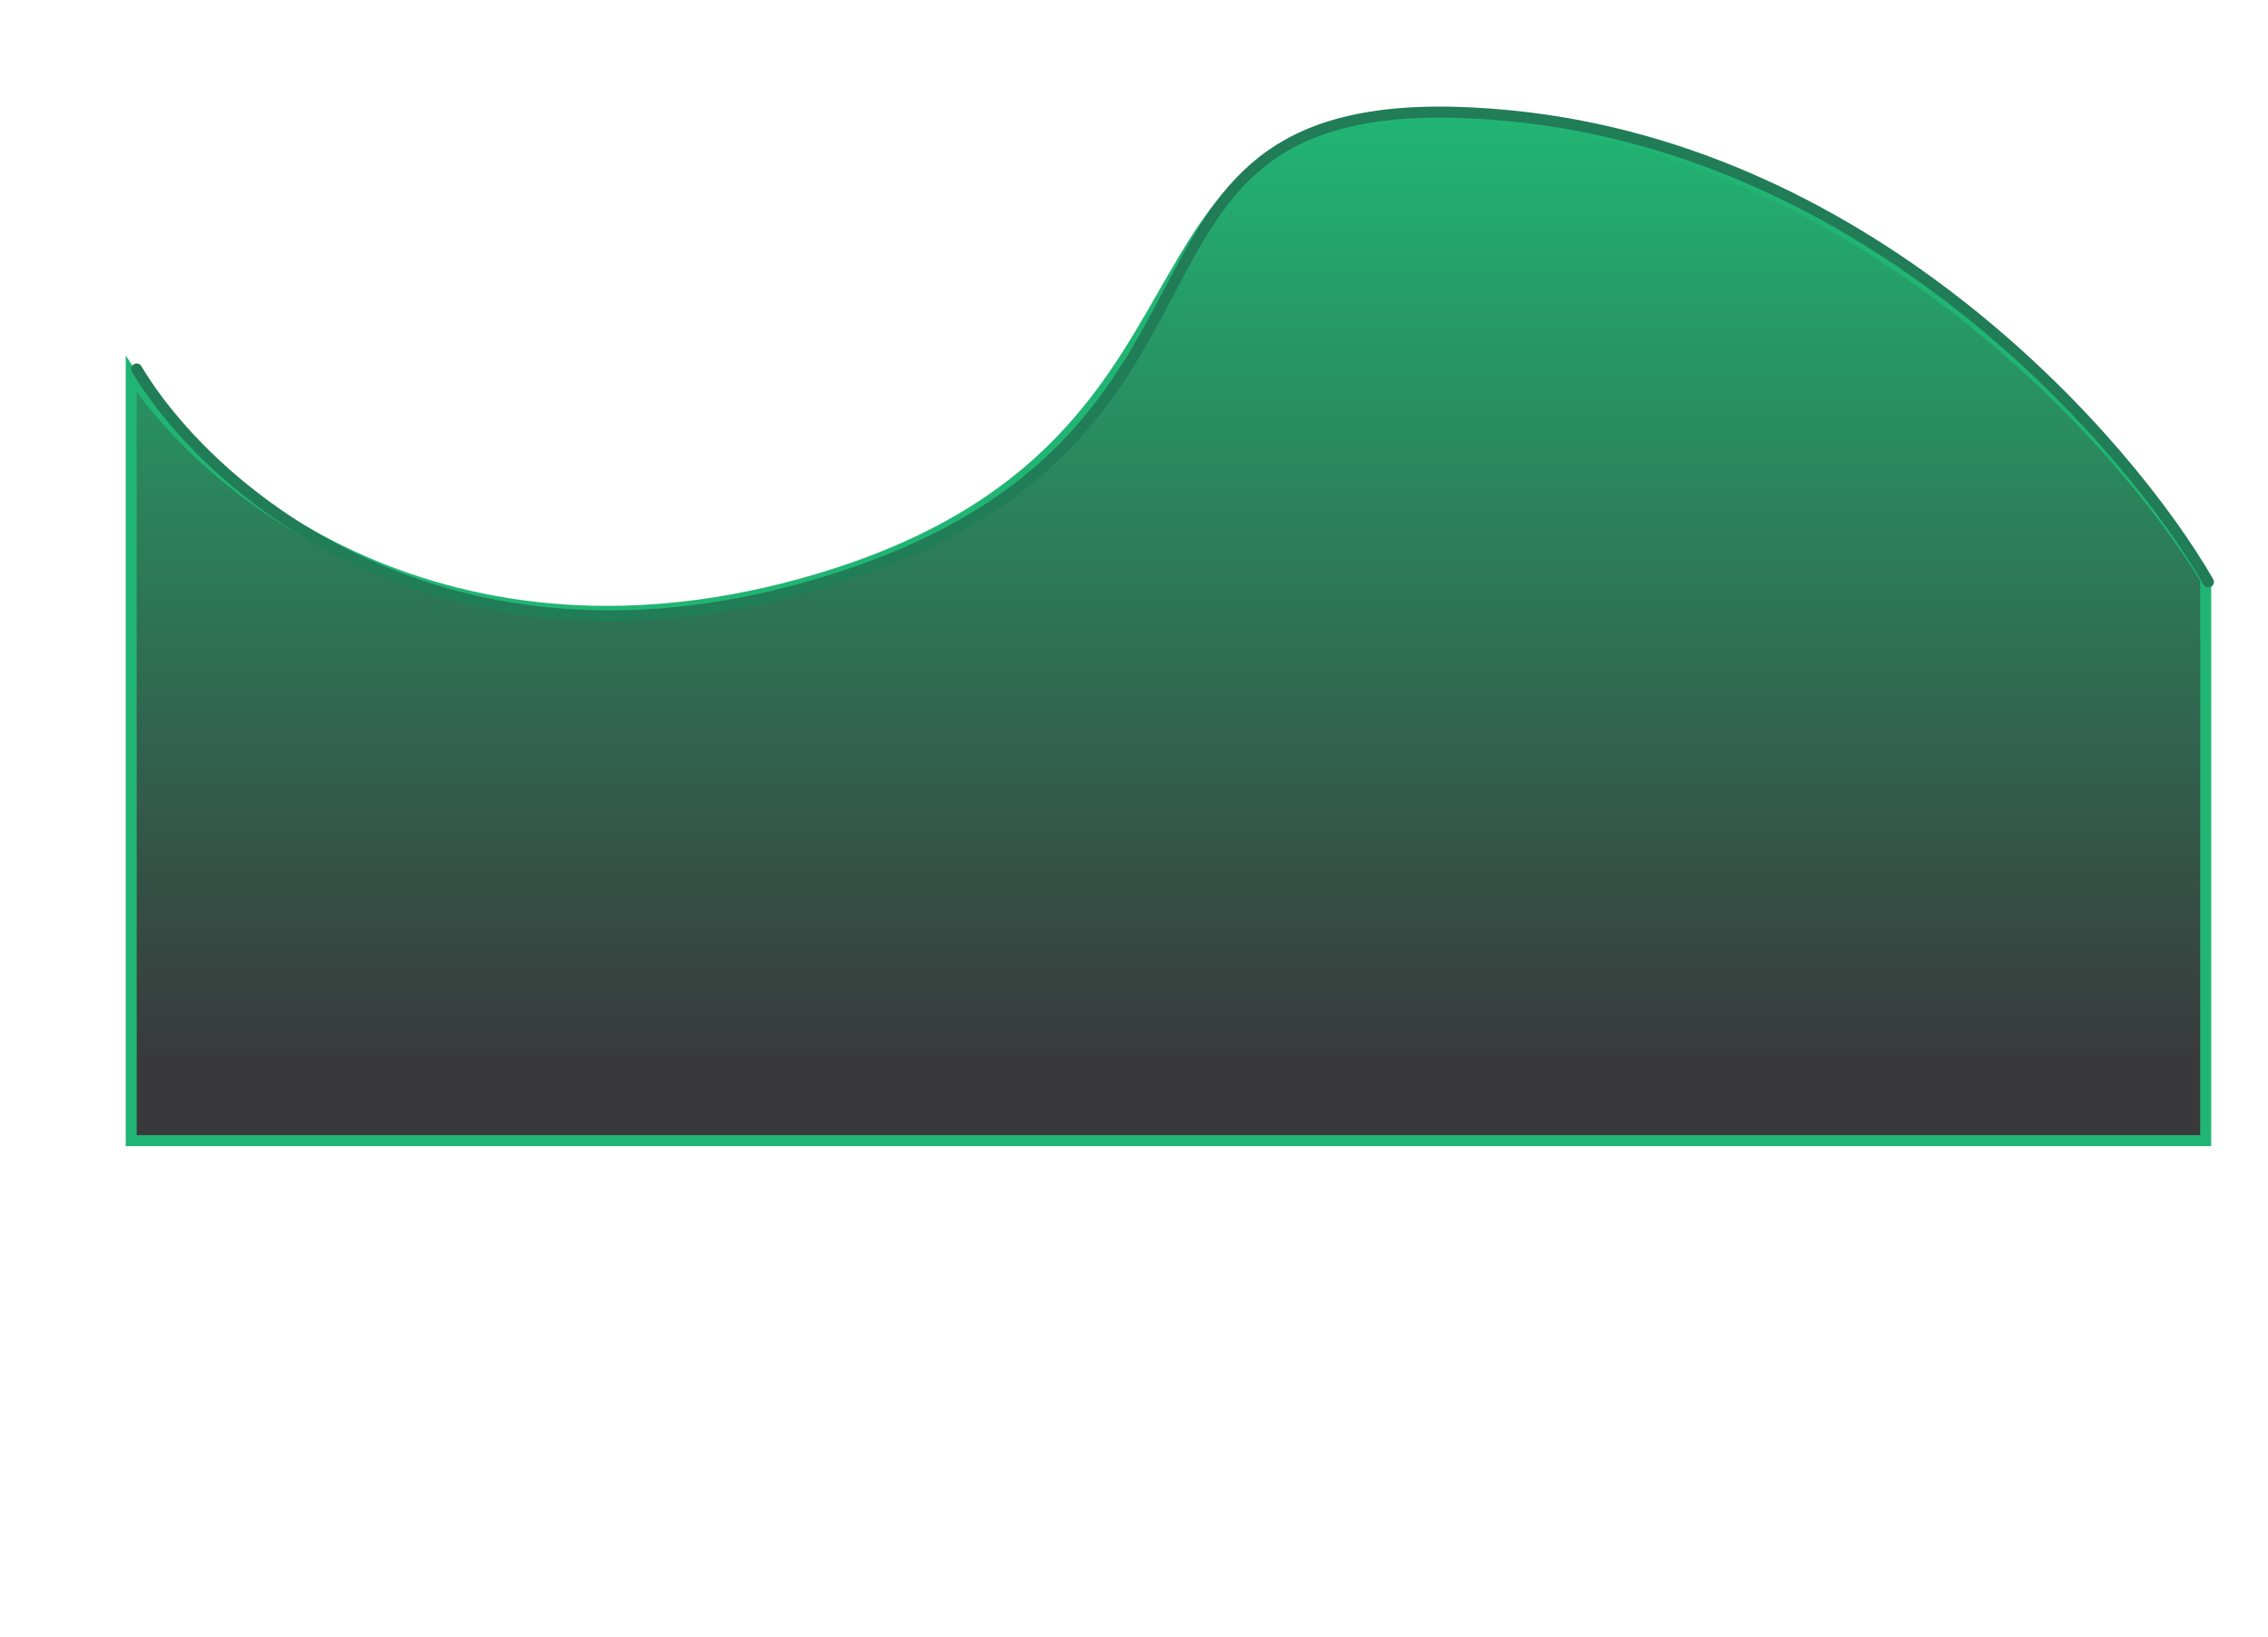 <svg width="413" height="298" viewBox="0 0 413 298" fill="none" xmlns="http://www.w3.org/2000/svg">
<path d="M23.89 207.655V68.083C37.329 88.912 81.128 125.554 148.817 105.485C233.429 80.398 194.607 11.98 275.735 21.558C340.637 29.221 386.726 80.702 401.658 105.485V207.655H23.89Z" fill="url(#paint0_linear_201_1532)" stroke="#21B573" stroke-width="2"/>
<path d="M24.886 67.171C37.826 88.912 81.028 127.105 150.31 105.941C236.913 79.486 192.616 12.892 275.237 21.102C341.334 27.671 387.39 80.398 402.155 105.941" stroke="#217C58" stroke-width="2" stroke-linecap="round"/>
<defs>
<linearGradient id="paint0_linear_201_1532" x1="212.774" y1="20.646" x2="212.774" y2="207.655" gradientUnits="userSpaceOnUse">
<stop stop-color="#21B573"/>
<stop offset="0.922" stop-color="#39393B"/>
</linearGradient>
</defs>
</svg>
